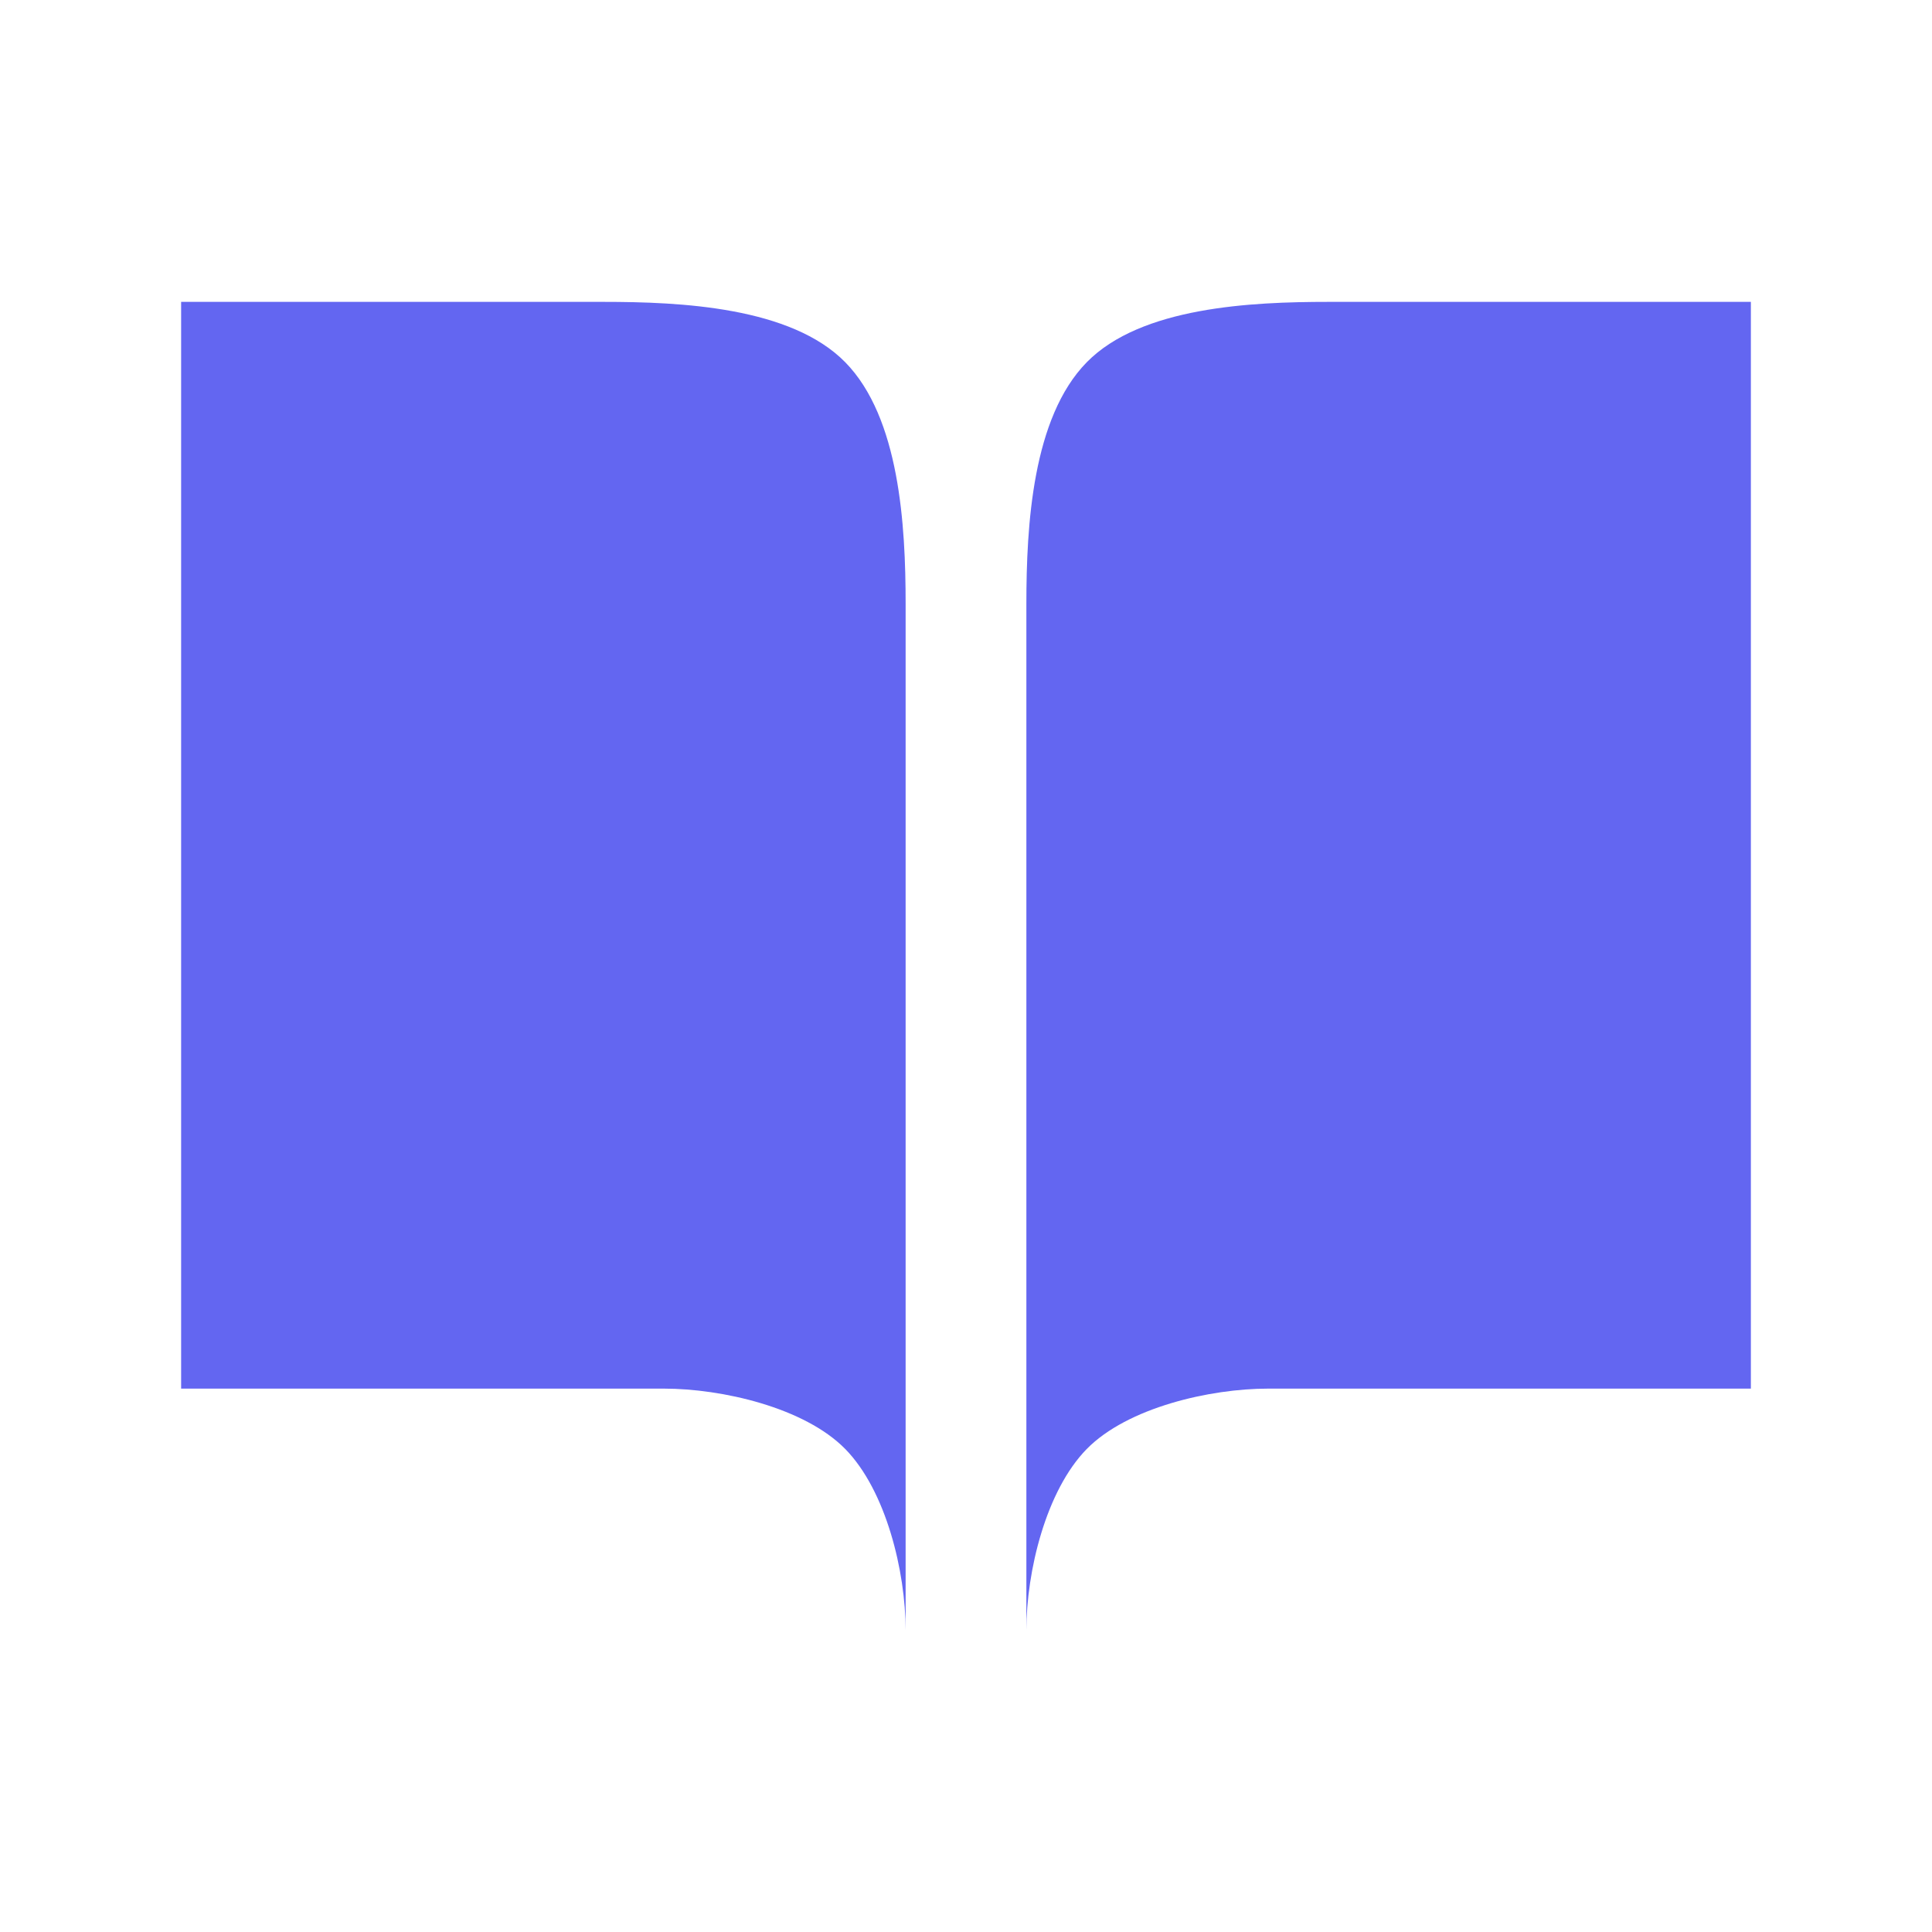 <svg width="32" height="32" viewBox="0 0 32 32" fill="none" xmlns="http://www.w3.org/2000/svg">
    <path d="M3 5H10C11.273 5 13.1 5.083 14 6C14.9 6.917 15 8.703 15 10V27C15 26.027 14.675 24.688 14 24C13.325 23.312 11.955 23 11 23H3V5Z" fill="#6366F1"/>
    <path d="M29 5H22C20.727 5 18.9 5.083 18 6C17.1 6.917 17 8.703 17 10V27C17 26.027 17.325 24.688 18 24C18.675 23.312 20.045 23 21 23H29V5Z" fill="#6366F1"/>
</svg>
